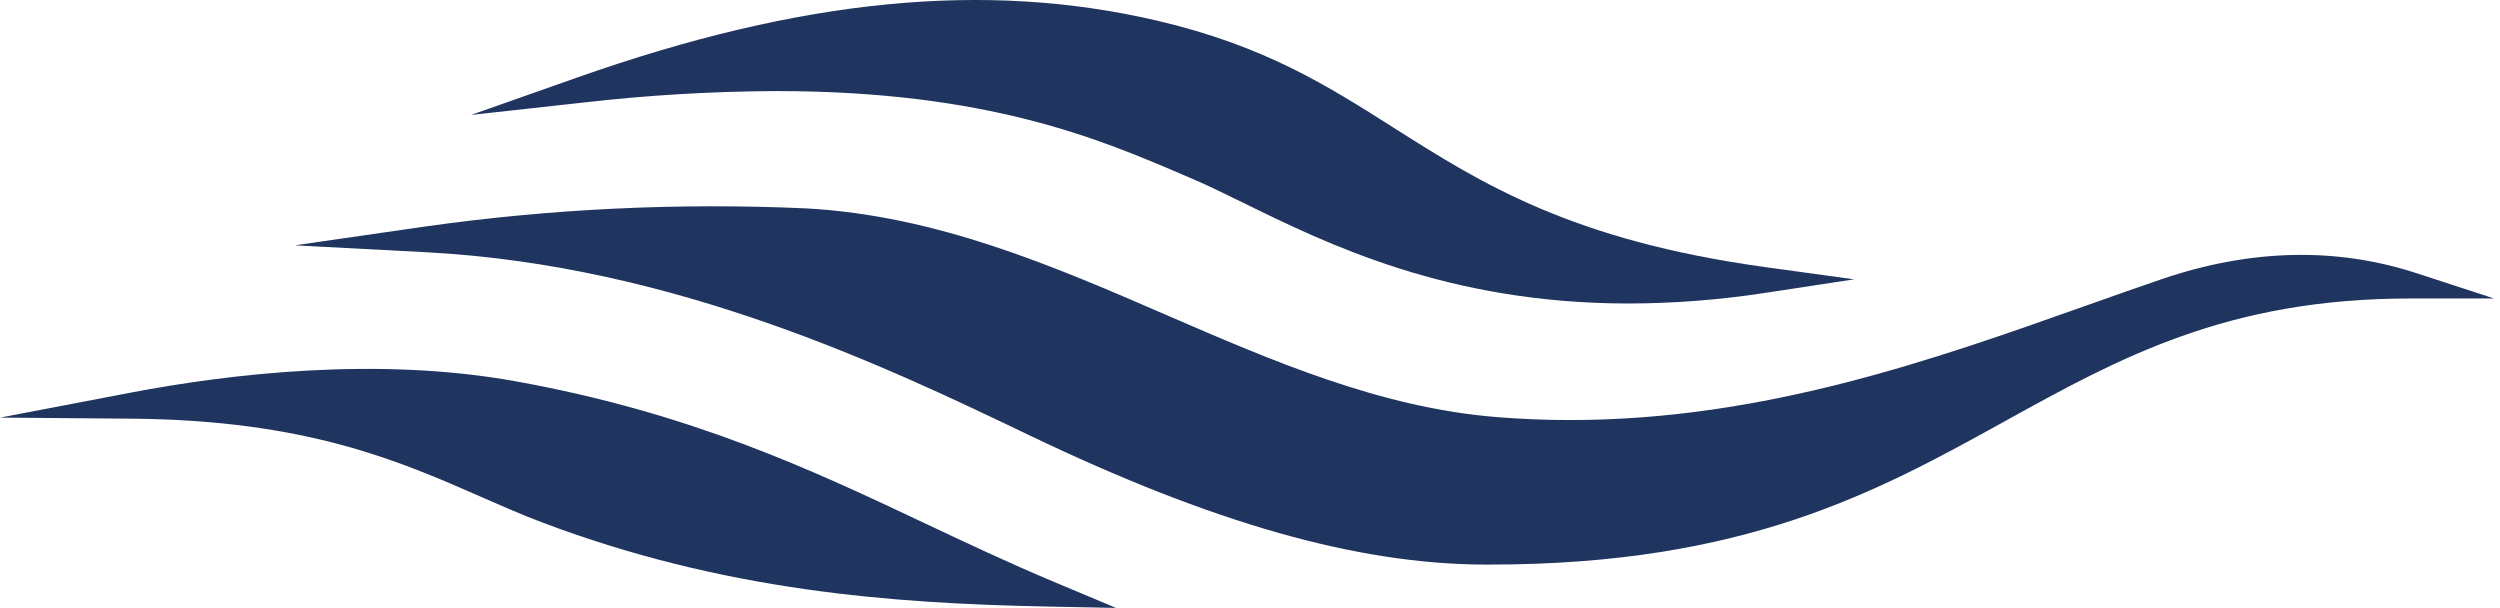 <svg width="329" height="80" viewBox="0 0 329 80" fill="none" xmlns="http://www.w3.org/2000/svg">
<path d="M317.995 35.945C307.426 32.499 296.16 32.761 284.509 36.726C281.274 37.828 278.017 38.982 274.565 40.209L274.409 40.261C254.581 47.3 232.11 55.277 206.65 55.277C203.421 55.277 200.164 55.146 196.973 54.889C181.658 53.661 167.369 47.467 153.549 41.478C138.674 35.027 123.297 28.366 106.075 27.422C89.309 26.672 72.622 27.464 56.018 29.798L38.801 32.284L56.191 33.202C88.846 34.927 116.867 48.364 135.411 57.259C159.539 68.829 178.591 74.247 195.373 74.299C195.585 74.299 195.797 74.299 196.009 74.299C229.723 74.299 247.046 64.717 263.851 55.429C278.87 47.121 293.054 39.281 317.198 39.281H328.224L317.995 35.945Z" fill="#1F355F"/>
<path d="M102.186 11.986C129.972 11.986 144.8 18.343 155.627 22.981L156.931 23.54C158.917 24.386 161.066 25.441 163.556 26.664C174.769 32.164 190.62 39.942 214.345 39.942C220.393 39.926 226.403 39.456 232.373 38.531L244 36.761L232.345 35.157C206.774 31.636 194.906 24.104 183.419 16.817C174.679 11.27 166.426 6.031 152.32 2.73C129.698 -2.567 105.442 -0.195 75.994 10.189L62 15.125L76.85 13.485C85.266 12.524 93.709 12.022 102.186 11.986Z" fill="#1F355F"/>
<path d="M121.842 68.928C106.677 61.77 90.994 54.364 67.87 50.179C49.66 46.885 30.162 49.188 17.016 51.705L0 54.957L17.362 55.098C40.313 55.287 52.538 60.658 63.347 65.404C66.052 66.589 68.606 67.712 71.222 68.703C95.204 77.792 117.419 79.418 137.843 79.822L146.867 80L138.618 76.538C132.762 74.084 127.213 71.462 121.842 68.928Z" fill="#1F355F"/>
</svg>
